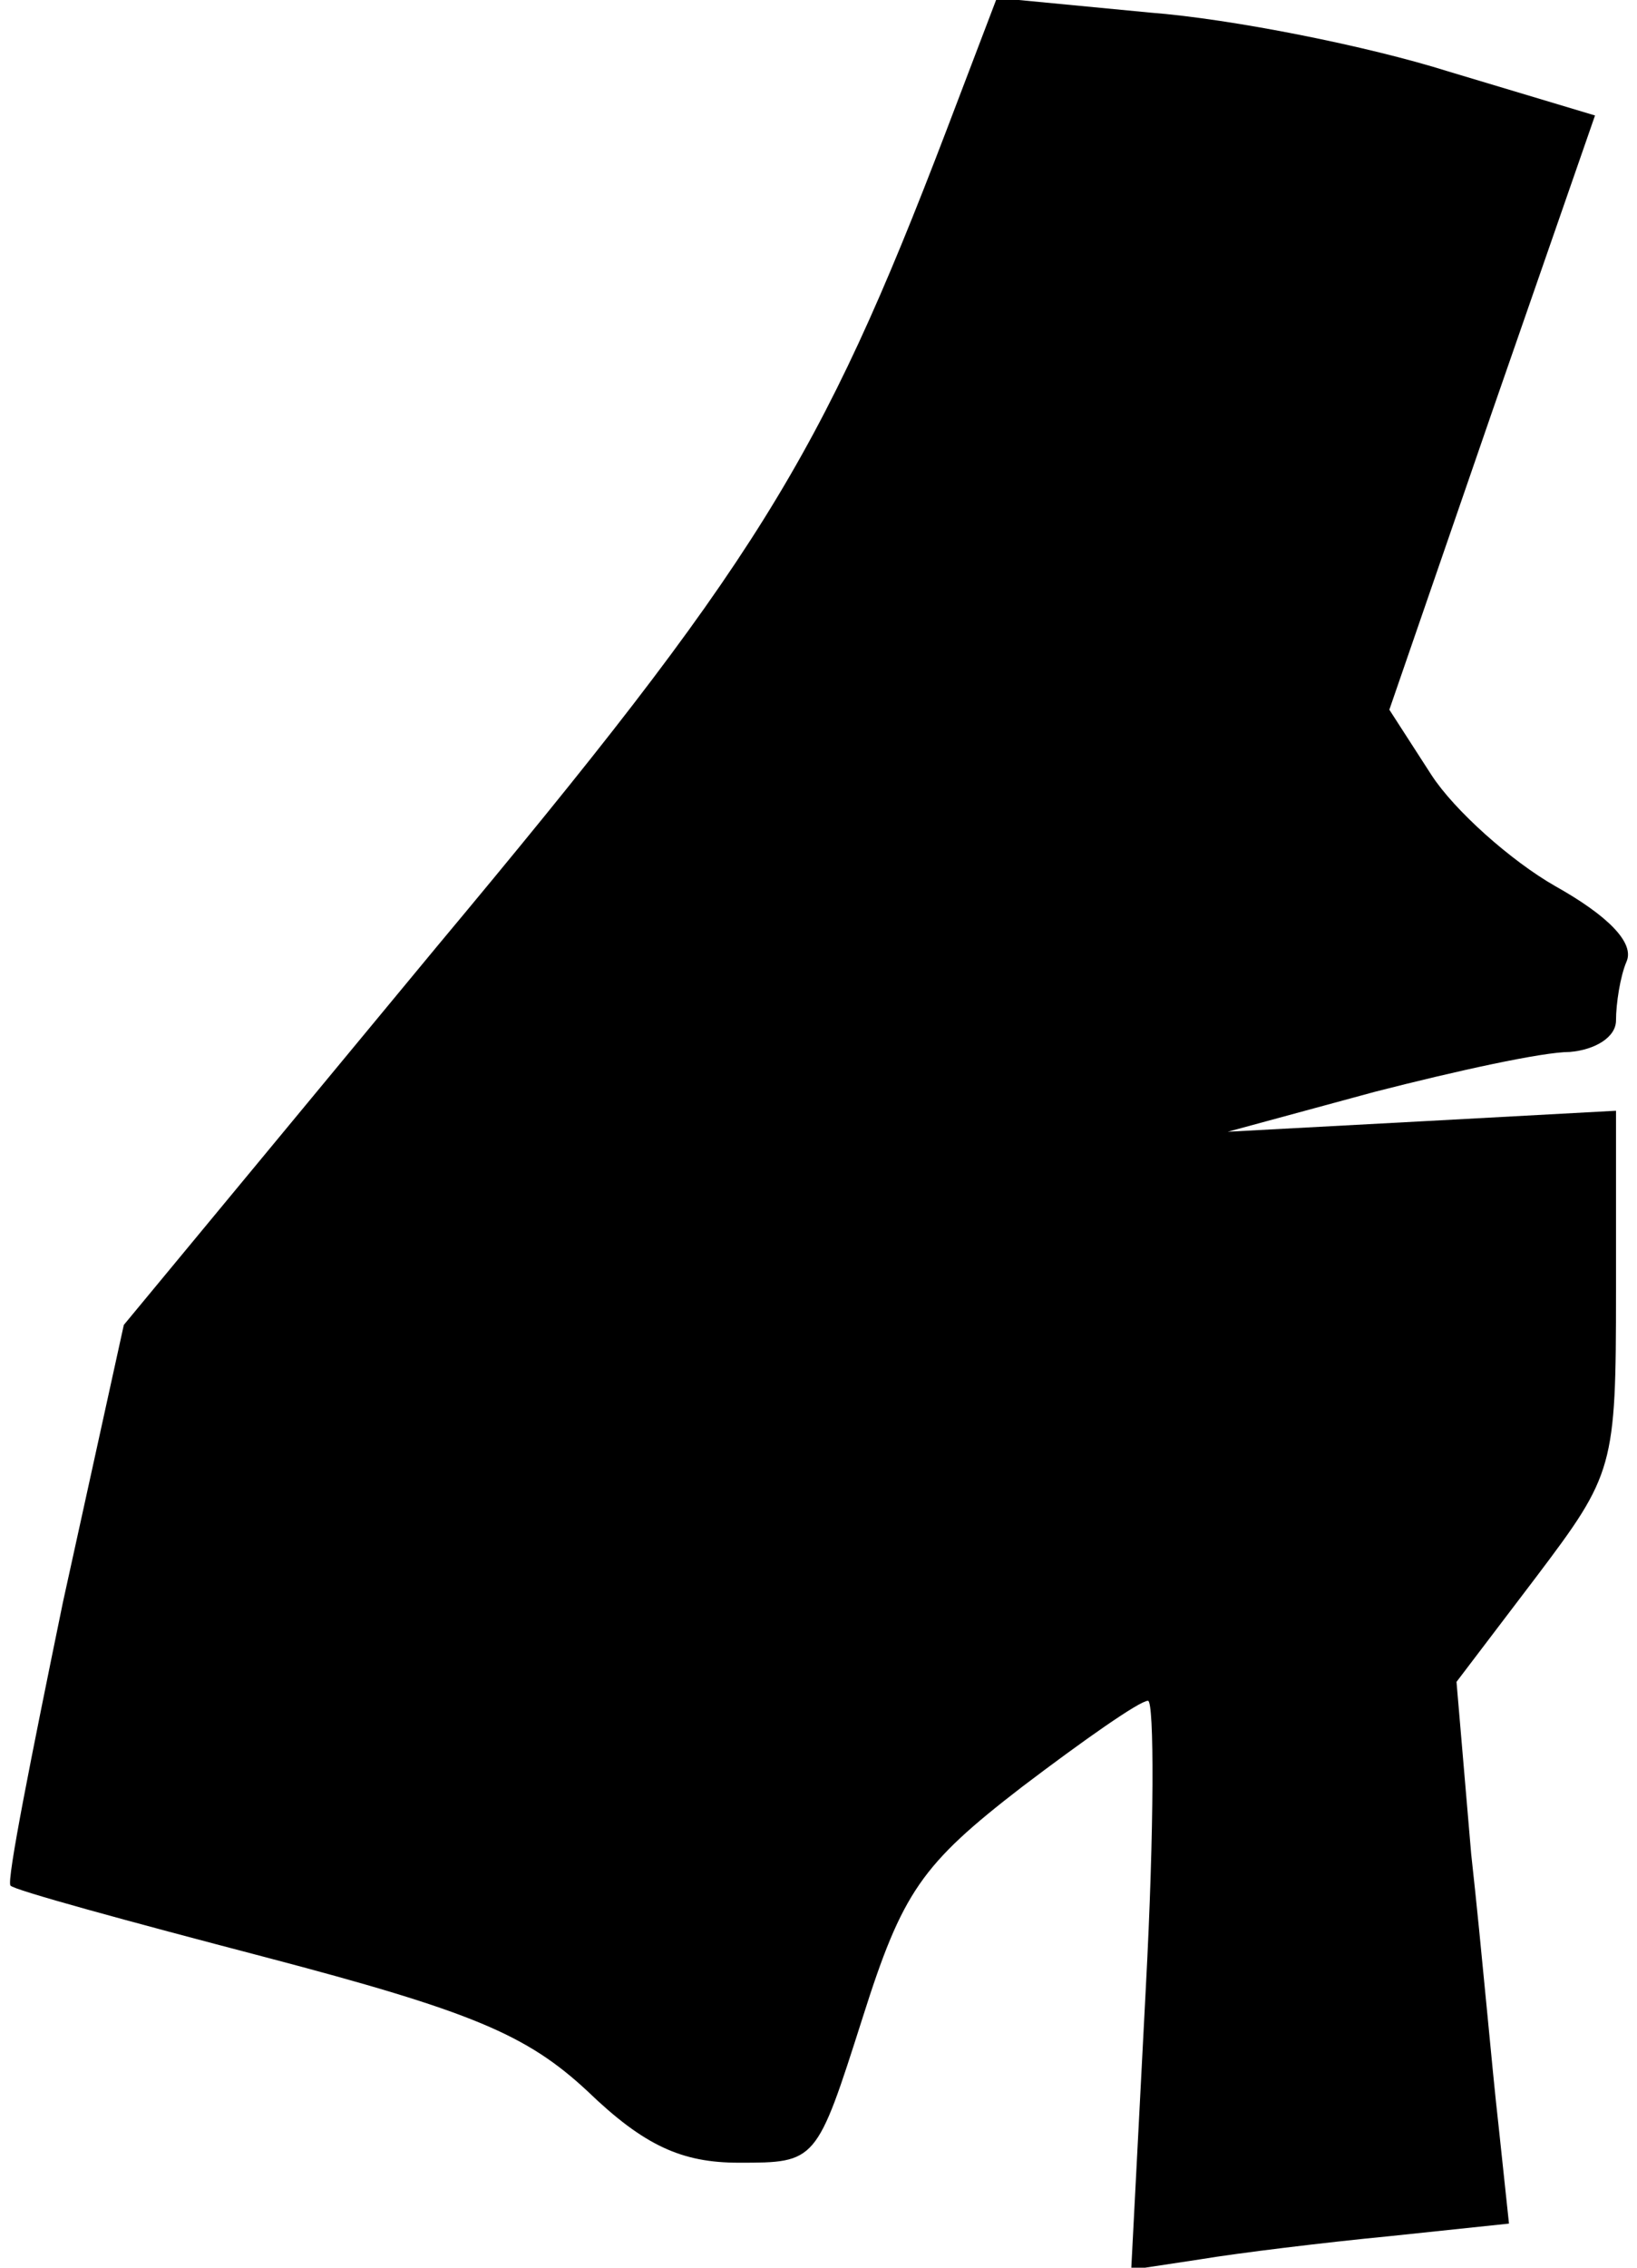 <?xml version="1.0" standalone="no"?>
<!DOCTYPE svg PUBLIC "-//W3C//DTD SVG 20010904//EN"
 "http://www.w3.org/TR/2001/REC-SVG-20010904/DTD/svg10.dtd">
<svg version="1.0" xmlns="http://www.w3.org/2000/svg"
 width="78pt" height="108pt" viewBox="0 0 78 108"
 preserveAspectRatio="xMidYMid meet">
<g transform="translate(0,108) scale(0.1,-0.1)"
fill="#000000" stroke="none">
<path fill="#000000" stroke="none" d="M451 1018 c-60 -157 -91 -207 -243
-389 l-149 -180 -29 -132 c-15 -73 -27 -133 -25 -135 1 -2 56 -17 121 -34 99
-26 125 -37 154 -64 27 -26 45 -34 72 -34 37 0 37 0 59 69 19 60 28 73 76 110
29 22 56 41 60 41 3 0 3 -61 -1 -136 l-7 -135 33 5 c18 3 59 8 90 11 l57 6 -5
47 c-3 26 -8 84 -13 129 l-7 82 38 50 c37 49 38 52 38 136 l0 86 -92 -5 -93
-5 70 19 c39 10 80 19 93 19 12 1 22 7 22 15 0 8 2 21 5 28 4 9 -9 22 -34 36
-21 12 -48 36 -59 53 l-20 31 49 142 49 141 -70 21 c-38 12 -103 25 -142 28
l-73 7 -24 -63z"/>
</g>
</svg>
